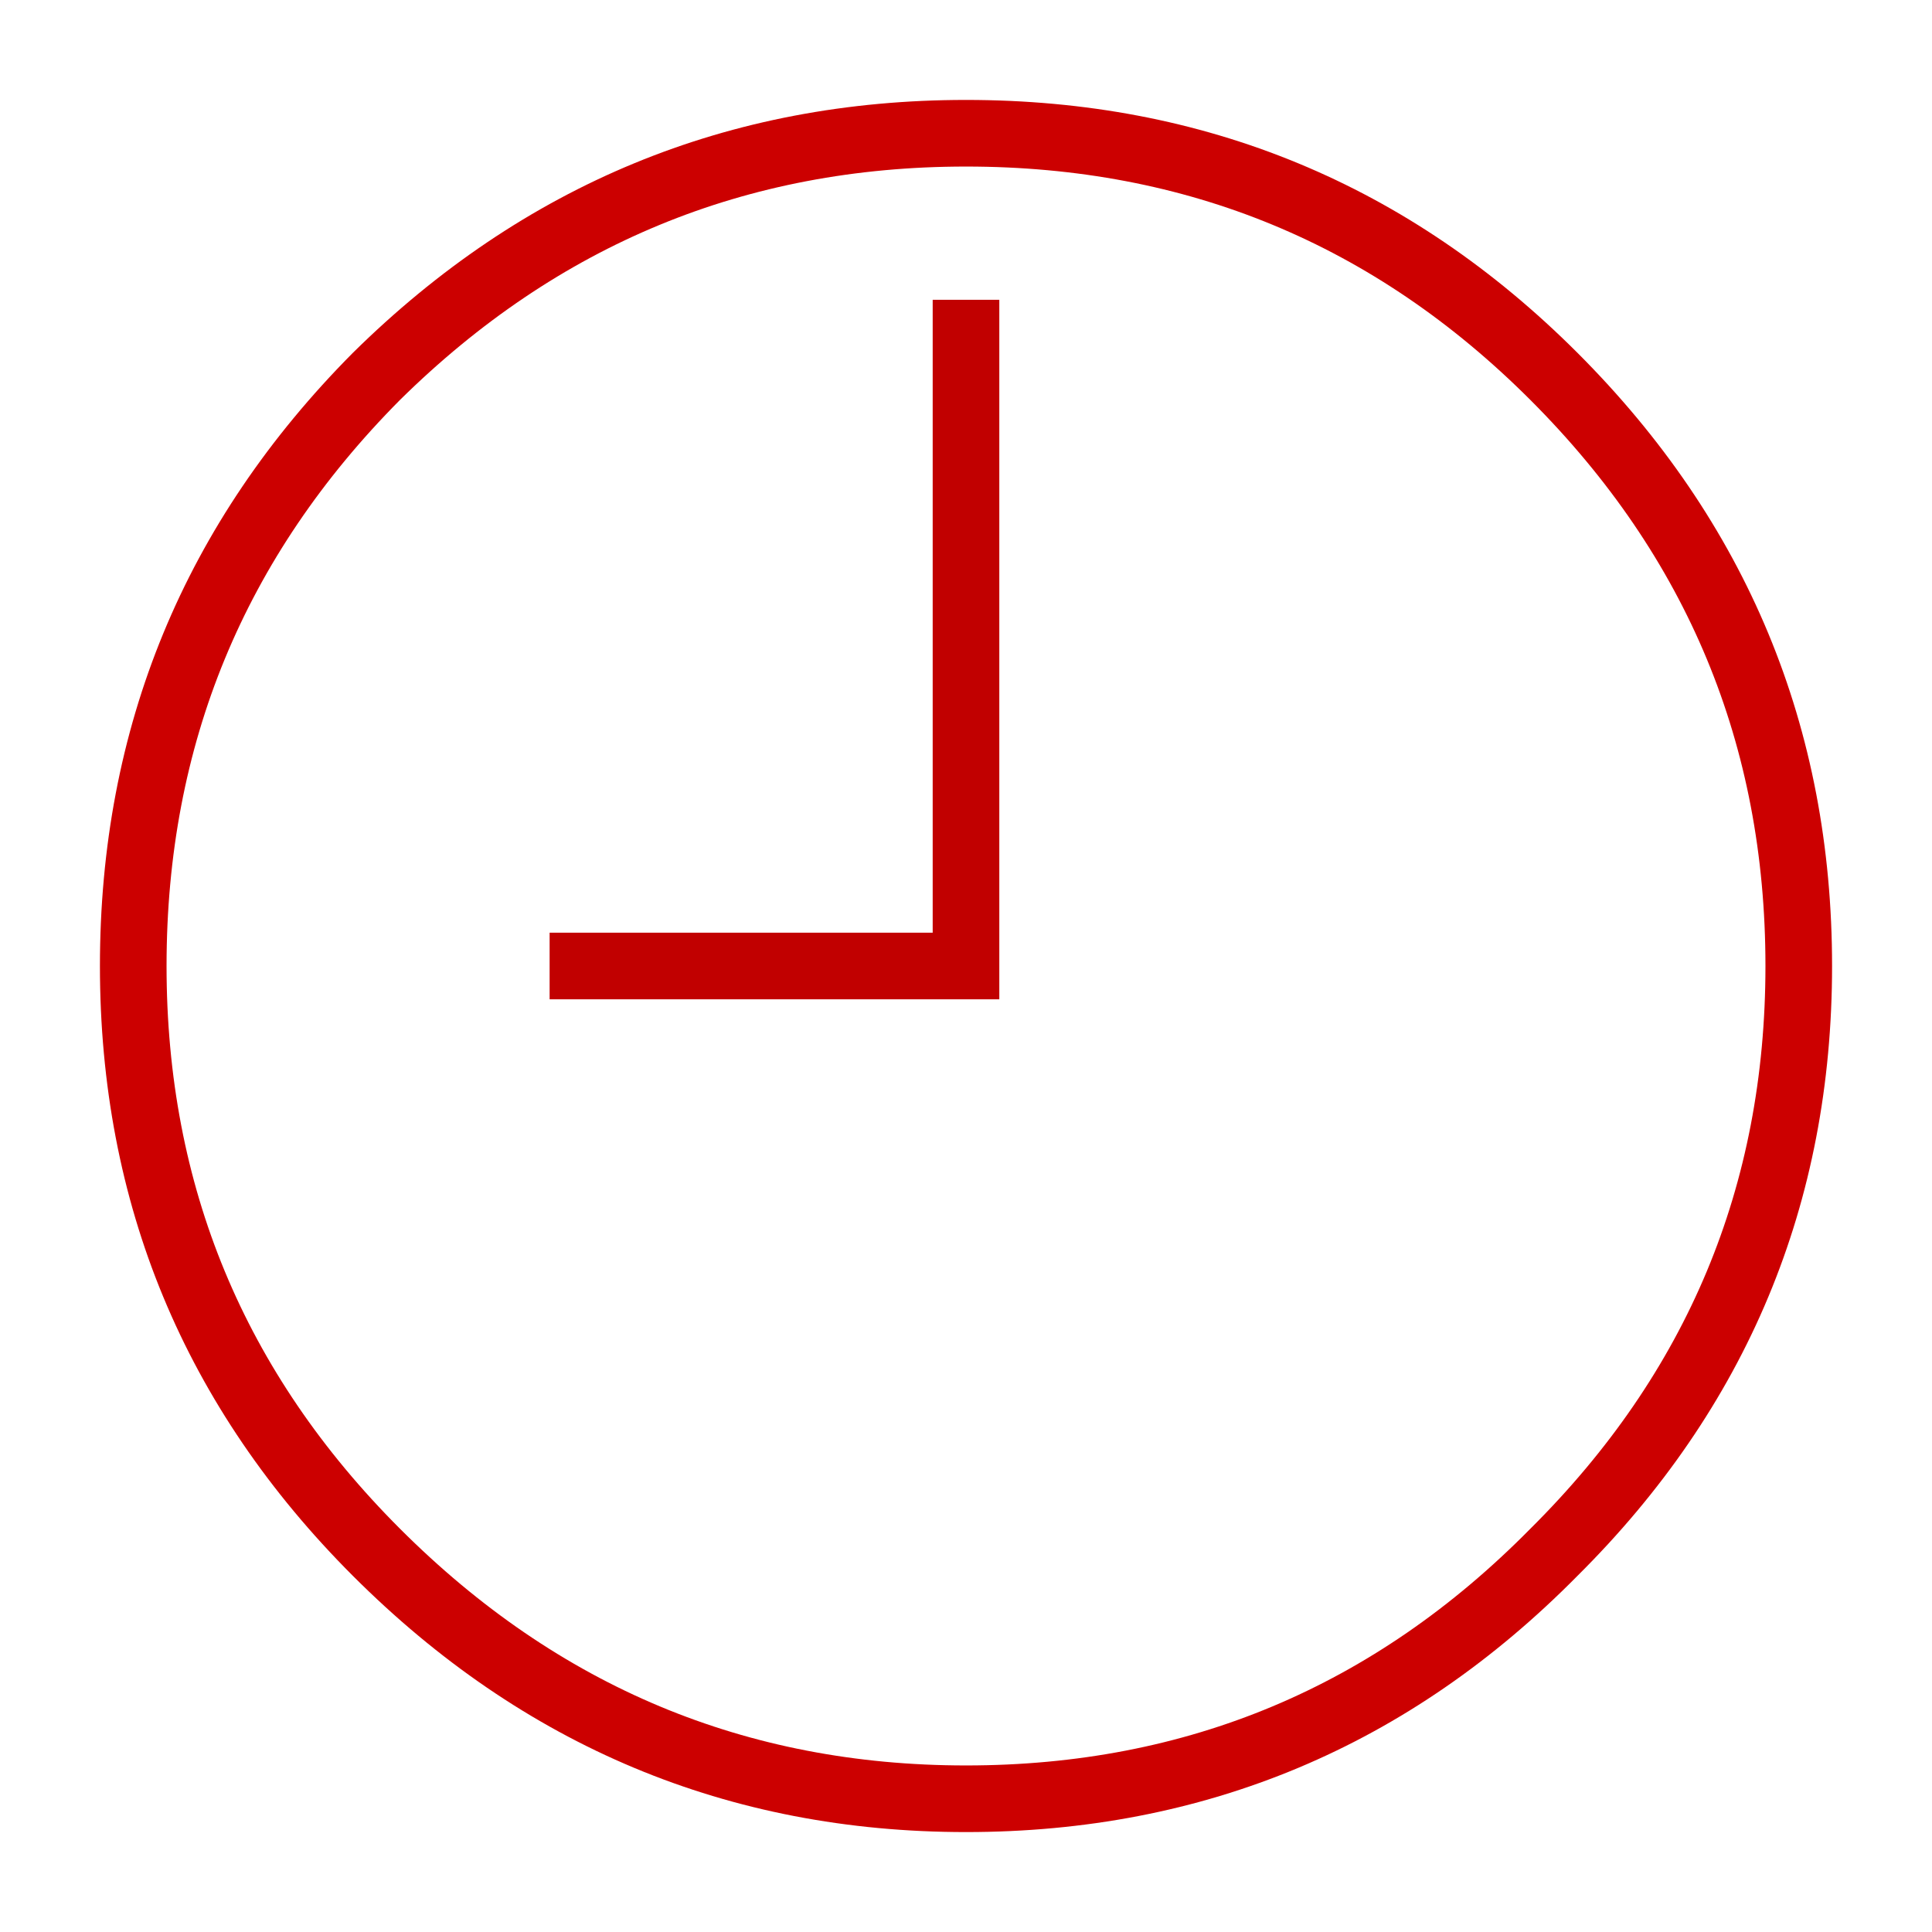 <?xml version='1.0' encoding='UTF-8'?>
<svg xmlns:xlink="http://www.w3.org/1999/xlink" xmlns="http://www.w3.org/2000/svg" version="1.1" width="50px" height="50px" viewBox="-29.0 -29.0 58.0 58.0"><defs><g id="c1"><path fill="#0099ff" fill-opacity="0.0" d="M17.65 -17.7 Q25.0 -10.35 25.0 0.0 25.0 10.3 17.65 17.6 10.35 25.0 0.0 25.0 -10.3 25.0 -17.7 17.6 -25.0 10.3 -25.0 0.0 -25.0 -10.35 -17.7 -17.7 -10.3 -25.0 0.0 -25.0 10.35 -25.0 17.65 -17.7"/><path fill="none" stroke="#cc0000" stroke-width="2.0" d="M17.65 -17.7 Q25.0 -10.35 25.0 0.0 25.0 10.3 17.65 17.6 10.35 25.0 0.0 25.0 -10.3 25.0 -17.7 17.6 -25.0 10.3 -25.0 0.0 -25.0 -10.35 -17.7 -17.7 -10.3 -25.0 0.0 -25.0 10.35 -25.0 17.65 -17.7"/><path fill="none" stroke="#c10000" stroke-width="2.0" d="M0.0 -20.0 L0.0 0.0 -12.5 0.0"/></g></defs><g><g><use transform="matrix(1.0,0.0,0.0,1.0,0.0,0.0)" xlink:href="#c1"/></g></g></svg>